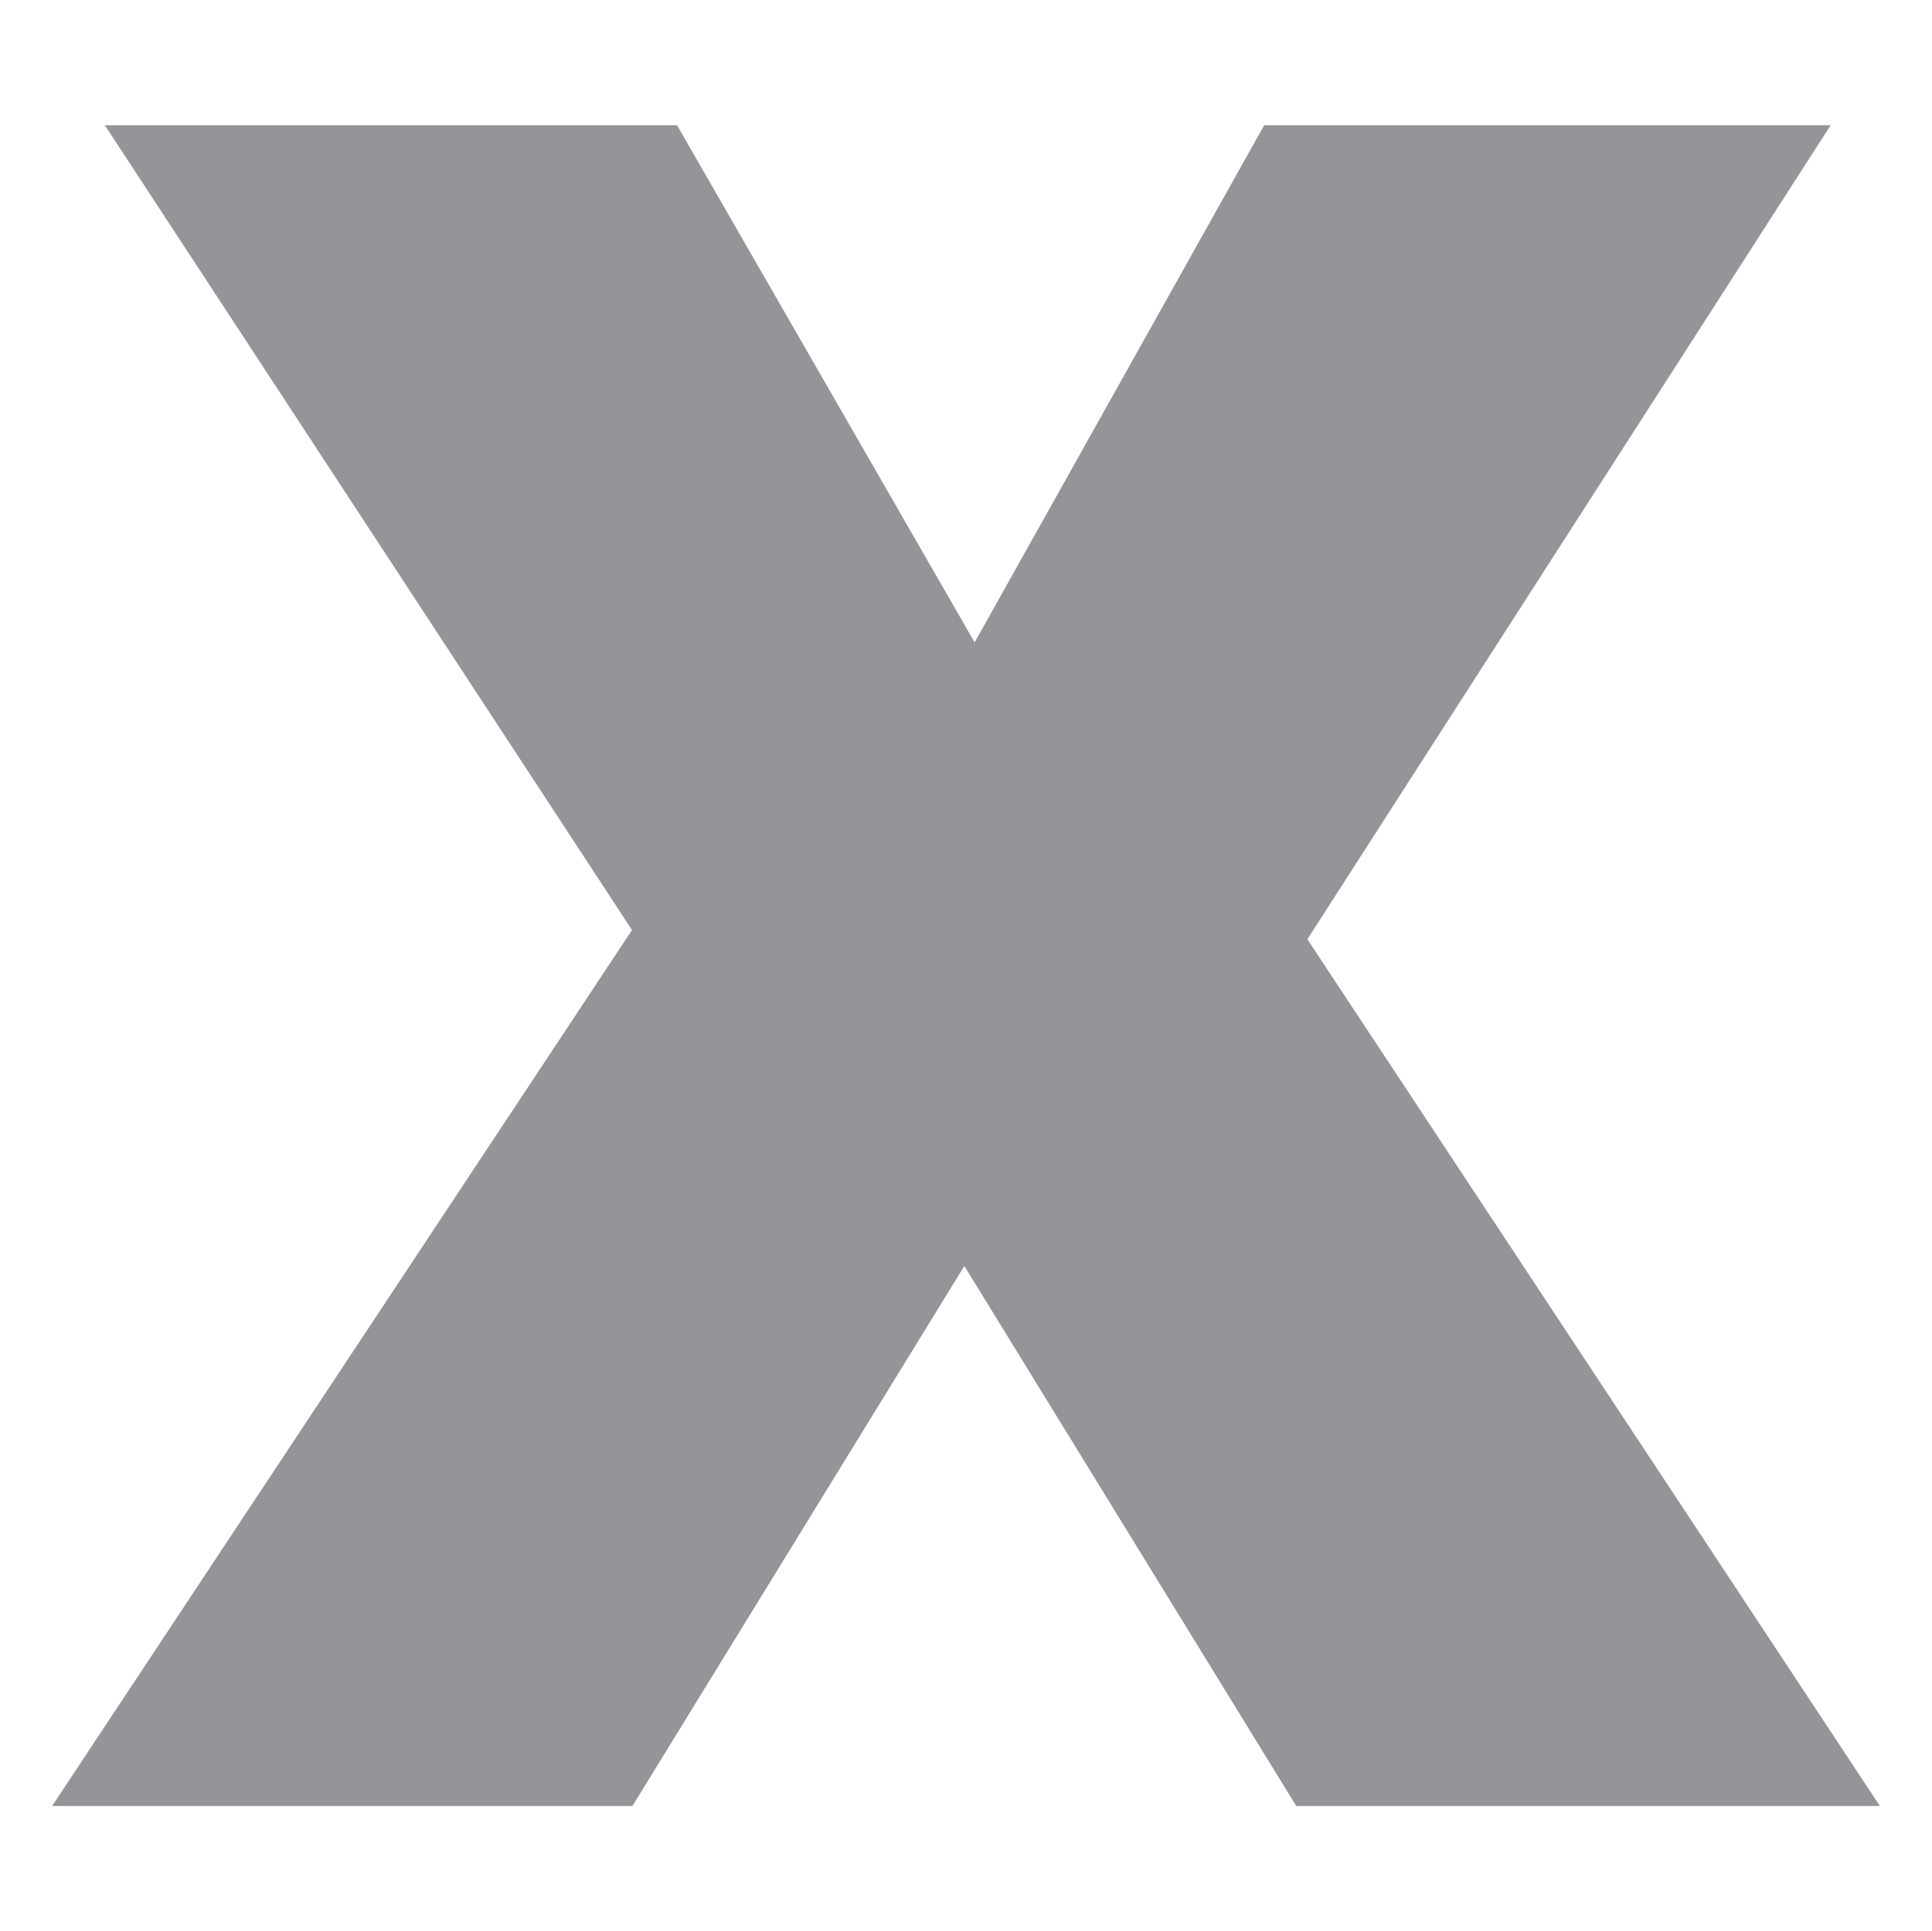 <?xml version="1.0" encoding="utf-8"?>
<!-- Generator: Adobe Illustrator 24.0.3, SVG Export Plug-In . SVG Version: 6.00 Build 0)  -->
<svg version="1.1" id="Layer_1" xmlns="http://www.w3.org/2000/svg" xmlns:xlink="http://www.w3.org/1999/xlink" x="0px" y="0px"
	 viewBox="0 0 23.288 23.283" enable-background="new 0 0 23.288 23.283" xml:space="preserve">
<g>
	<path fill="#939598" d="M1.264,1.51h6.897l3.587,6.234l3.49-6.234h6.828l-6.307,9.813l6.901,10.449h-7.035l-4.001-6.51l-4.001,6.51
		H0.628l6.99-10.56L1.264,1.51z"/>
</g>
</svg>
